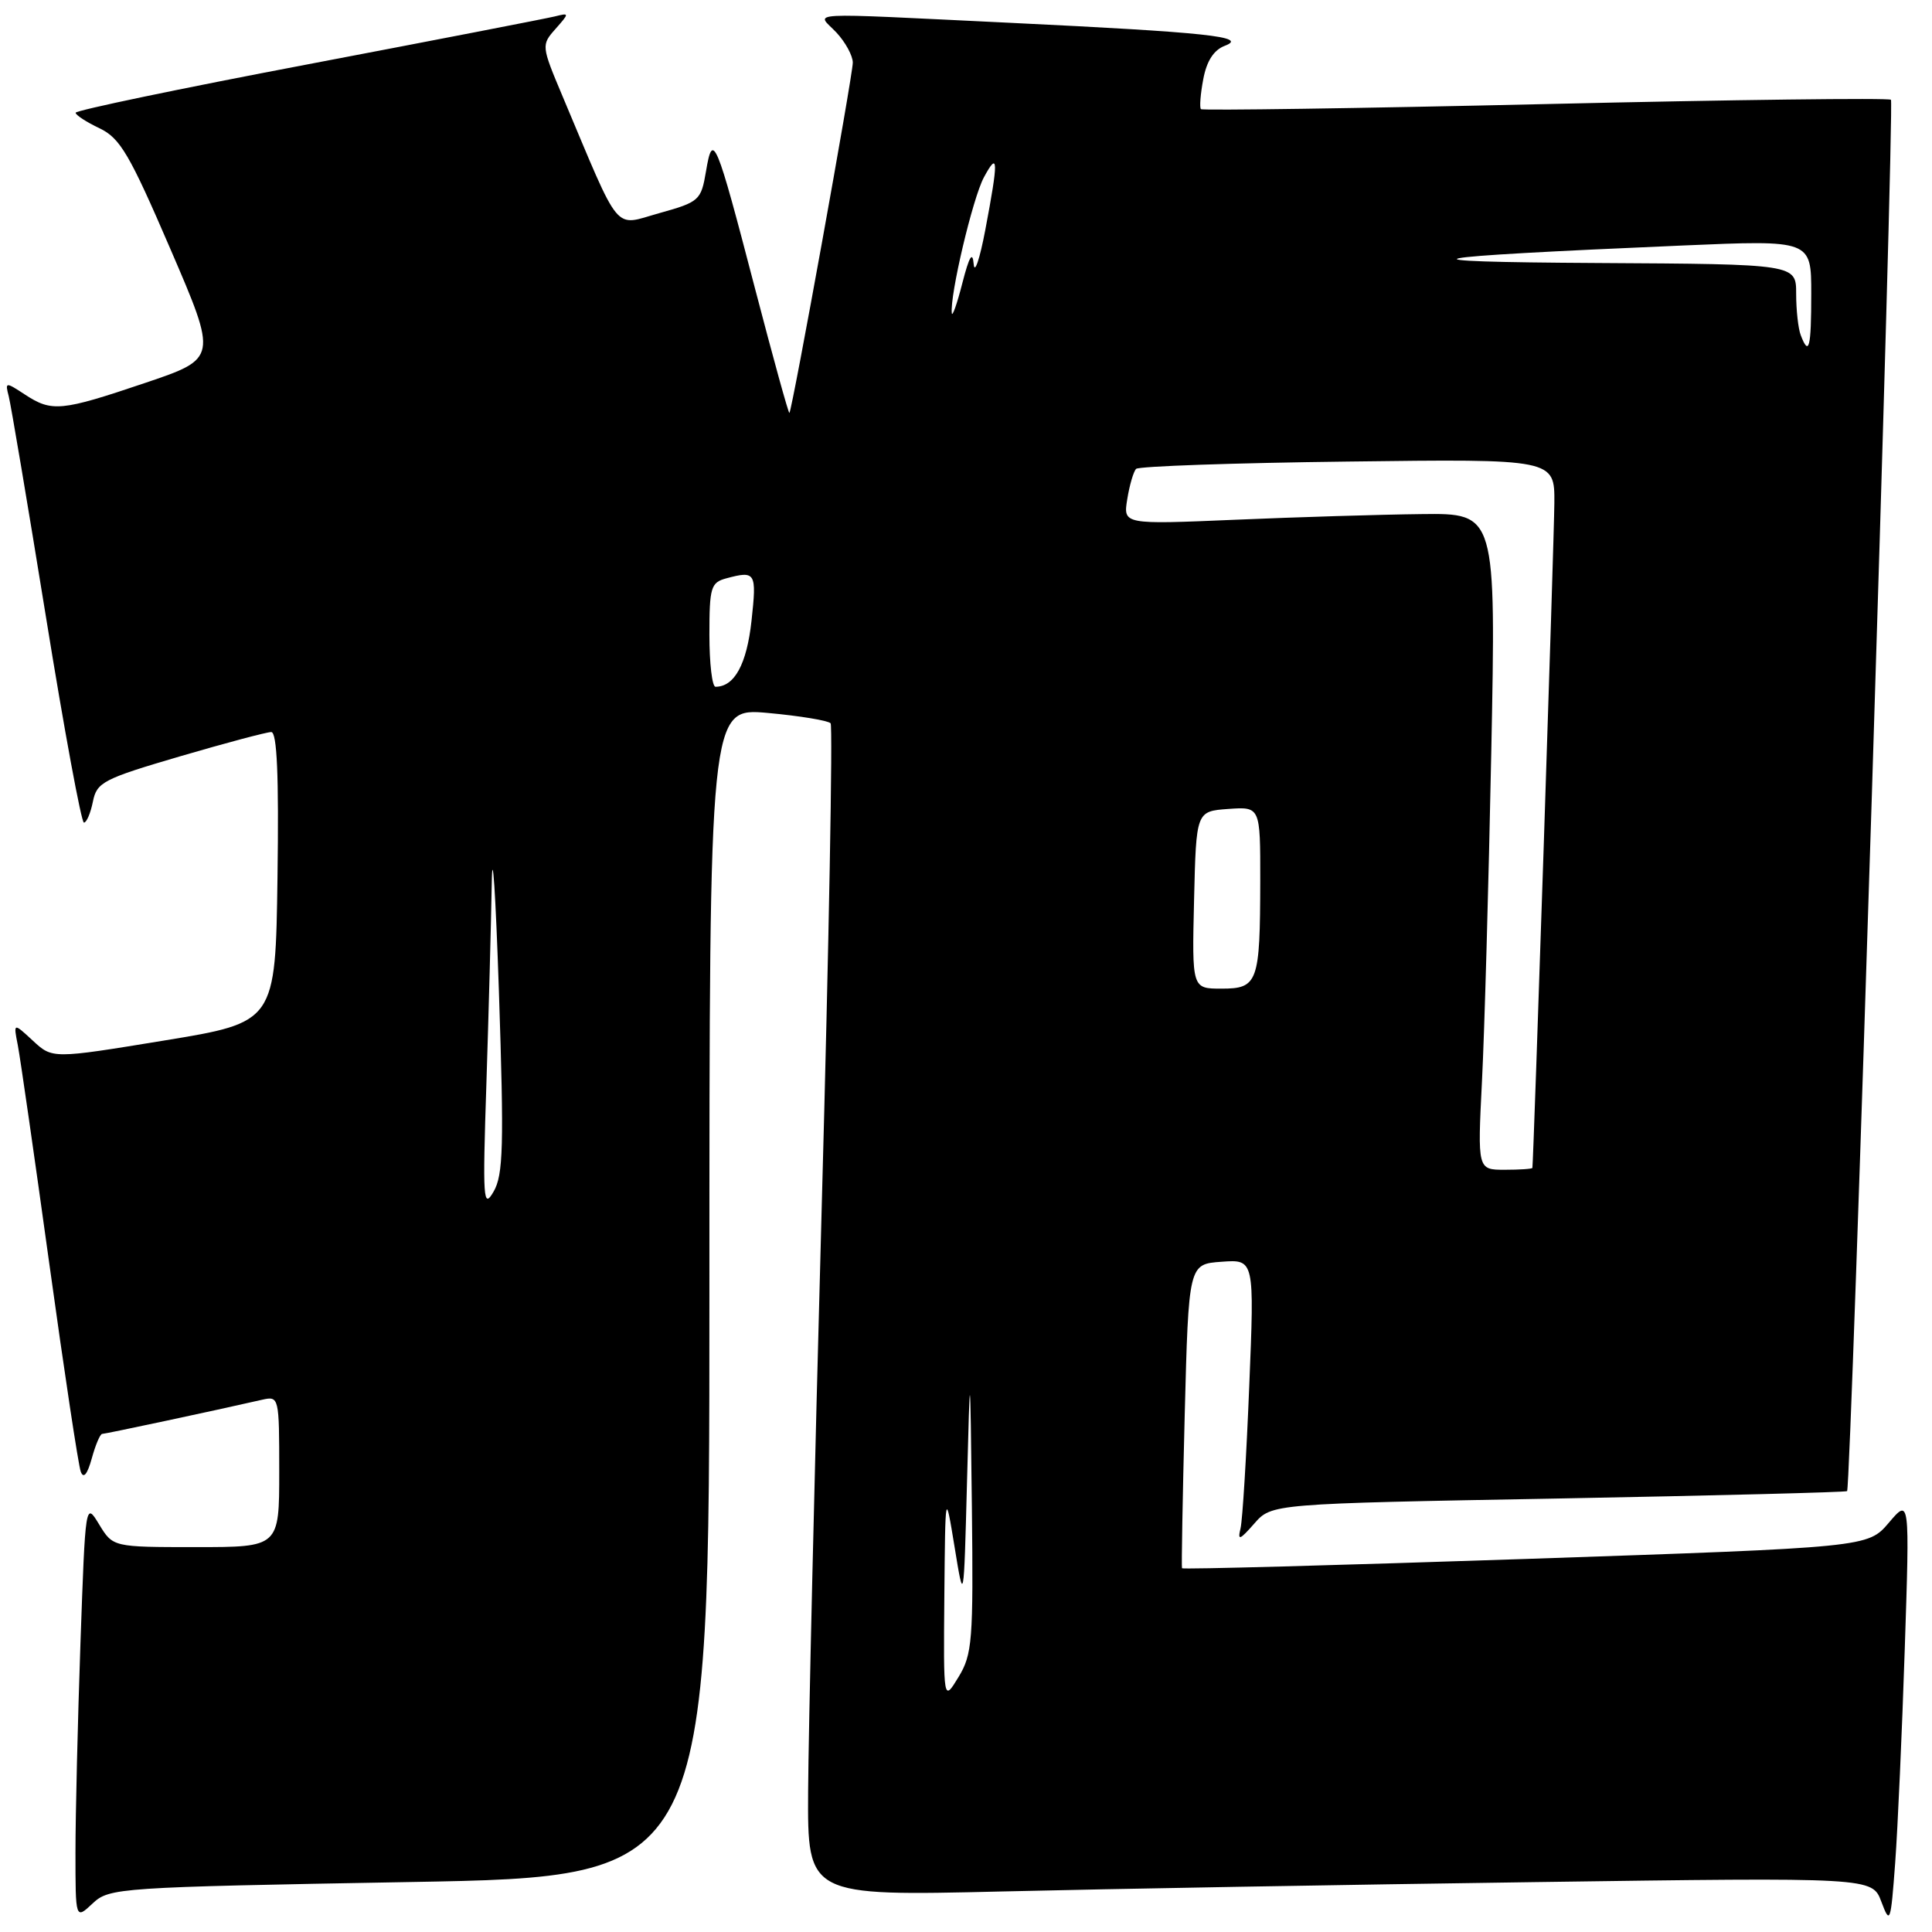 <?xml version="1.0" encoding="UTF-8" standalone="no"?>
<!DOCTYPE svg PUBLIC "-//W3C//DTD SVG 1.1//EN" "http://www.w3.org/Graphics/SVG/1.1/DTD/svg11.dtd" >
<svg xmlns="http://www.w3.org/2000/svg" xmlns:xlink="http://www.w3.org/1999/xlink" version="1.1" viewBox="0 0 256 256">
 <g >
 <path fill="currentColor"
d=" M 252.39 218.51 C 253.05 198.51 253.05 198.51 250.28 201.77 C 247.50 205.03 247.50 205.03 202.14 206.57 C 177.19 207.41 156.70 207.97 156.62 207.80 C 156.54 207.64 156.70 198.50 156.98 187.50 C 157.50 167.50 157.50 167.50 161.86 167.19 C 166.22 166.87 166.22 166.87 165.53 183.69 C 165.16 192.93 164.64 201.40 164.38 202.50 C 163.97 204.19 164.25 204.10 166.20 201.88 C 168.50 199.25 168.50 199.25 206.49 198.56 C 227.38 198.17 244.60 197.73 244.75 197.58 C 245.27 197.07 251.04 13.71 250.56 13.22 C 250.29 12.96 229.70 13.21 204.79 13.79 C 179.88 14.36 159.33 14.66 159.13 14.46 C 158.93 14.26 159.06 12.47 159.44 10.49 C 159.89 8.08 160.83 6.62 162.31 6.06 C 165.45 4.87 159.95 4.28 134.00 3.03 C 105.58 1.67 108.20 1.52 110.83 4.31 C 112.02 5.59 113.00 7.38 113.00 8.30 C 113.00 9.97 104.98 54.31 104.60 54.72 C 104.49 54.84 102.44 47.41 100.04 38.22 C 94.85 18.30 94.45 17.35 93.55 22.69 C 92.90 26.55 92.67 26.76 87.37 28.24 C 81.21 29.95 82.39 31.38 74.54 12.75 C 71.73 6.08 71.72 5.96 73.60 3.84 C 75.47 1.72 75.47 1.69 73.50 2.18 C 72.40 2.45 57.66 5.31 40.75 8.53 C 23.84 11.74 10.01 14.63 10.02 14.94 C 10.03 15.25 11.46 16.18 13.19 17.00 C 15.92 18.30 17.17 20.44 22.58 33.00 C 28.83 47.50 28.83 47.50 19.20 50.75 C 8.10 54.50 6.87 54.62 3.29 52.27 C 0.73 50.59 0.66 50.60 1.16 52.52 C 1.44 53.61 3.66 66.76 6.09 81.75 C 8.51 96.74 10.78 109.00 11.12 109.00 C 11.47 109.00 12.00 107.75 12.31 106.22 C 12.82 103.65 13.67 103.21 23.85 100.22 C 29.90 98.45 35.34 97.00 35.94 97.00 C 36.71 97.00 36.96 102.76 36.77 116.23 C 36.50 135.46 36.50 135.46 21.72 137.88 C 6.95 140.30 6.95 140.30 4.36 137.90 C 1.77 135.50 1.77 135.50 2.36 138.50 C 2.68 140.15 4.56 153.20 6.54 167.50 C 8.52 181.80 10.39 194.18 10.70 195.00 C 11.06 195.98 11.57 195.38 12.16 193.25 C 12.65 191.46 13.27 190.00 13.54 190.00 C 13.96 190.00 28.51 186.90 34.75 185.47 C 36.97 184.97 37.00 185.11 37.00 194.98 C 37.00 205.00 37.00 205.00 25.99 205.00 C 14.97 205.00 14.97 205.00 13.14 202.00 C 11.32 199.00 11.32 199.03 10.66 217.75 C 10.30 228.06 10.00 240.52 10.00 245.42 C 10.00 254.35 10.00 254.35 12.27 252.22 C 14.48 250.14 15.59 250.07 54.27 249.38 C 94.00 248.68 94.00 248.68 94.00 171.22 C 94.00 93.77 94.00 93.77 101.75 94.47 C 106.01 94.86 109.75 95.48 110.06 95.84 C 110.36 96.20 109.84 125.08 108.88 160.00 C 107.93 194.93 107.12 229.74 107.08 237.37 C 107.00 251.24 107.00 251.24 132.75 250.63 C 146.91 250.29 178.66 249.73 203.29 249.39 C 248.08 248.76 248.08 248.76 249.29 251.99 C 250.44 255.05 250.53 254.79 251.12 246.85 C 251.46 242.26 252.03 229.50 252.39 218.51 Z  M 125.13 211.50 C 125.26 197.50 125.26 197.50 126.49 205.00 C 127.71 212.50 127.71 212.50 128.13 196.50 C 128.55 180.50 128.55 180.50 128.78 199.73 C 128.98 217.41 128.84 219.22 127.00 222.23 C 125.01 225.50 125.01 225.50 125.13 211.50 Z  M 64.45 143.59 C 64.75 134.29 65.07 122.36 65.16 117.09 C 65.24 111.82 65.67 118.26 66.11 131.40 C 66.79 151.88 66.69 155.67 65.40 157.90 C 64.03 160.27 63.94 158.98 64.45 143.59 Z  M 196.37 143.25 C 196.70 136.79 197.25 117.21 197.60 99.75 C 198.23 68.00 198.23 68.00 188.37 68.12 C 182.94 68.18 171.82 68.52 163.66 68.87 C 148.82 69.50 148.82 69.50 149.37 66.13 C 149.67 64.27 150.20 62.47 150.54 62.13 C 150.88 61.78 163.50 61.34 178.58 61.16 C 206.00 60.81 206.00 60.81 205.96 66.66 C 205.93 71.42 203.20 153.91 203.05 154.75 C 203.02 154.89 201.38 155.00 199.39 155.00 C 195.78 155.00 195.78 155.00 196.37 143.25 Z  M 158.22 119.25 C 158.50 107.50 158.50 107.50 162.75 107.19 C 167.00 106.89 167.00 106.89 166.99 116.69 C 166.97 130.20 166.68 131.00 161.85 131.00 C 157.94 131.00 157.94 131.00 158.22 119.25 Z  M 94.00 84.12 C 94.00 77.82 94.19 77.18 96.25 76.63 C 100.13 75.59 100.28 75.85 99.58 82.25 C 98.95 88.02 97.32 91.00 94.81 91.00 C 94.36 91.00 94.00 87.90 94.00 84.12 Z  M 238.61 44.42 C 238.27 43.55 238.00 41.07 238.00 38.92 C 238.00 35.00 238.00 35.00 211.75 34.85 C 183.84 34.69 186.83 34.08 222.97 32.53 C 240.00 31.80 240.00 31.80 240.00 38.90 C 240.00 46.10 239.70 47.27 238.61 44.42 Z  M 126.12 41.50 C 125.84 39.15 128.89 26.25 130.37 23.50 C 132.29 19.94 132.32 21.16 130.55 30.50 C 129.82 34.35 129.13 36.38 129.02 35.00 C 128.87 33.23 128.43 33.96 127.52 37.50 C 126.82 40.25 126.18 42.05 126.12 41.50 Z "/>
</g>
</svg>